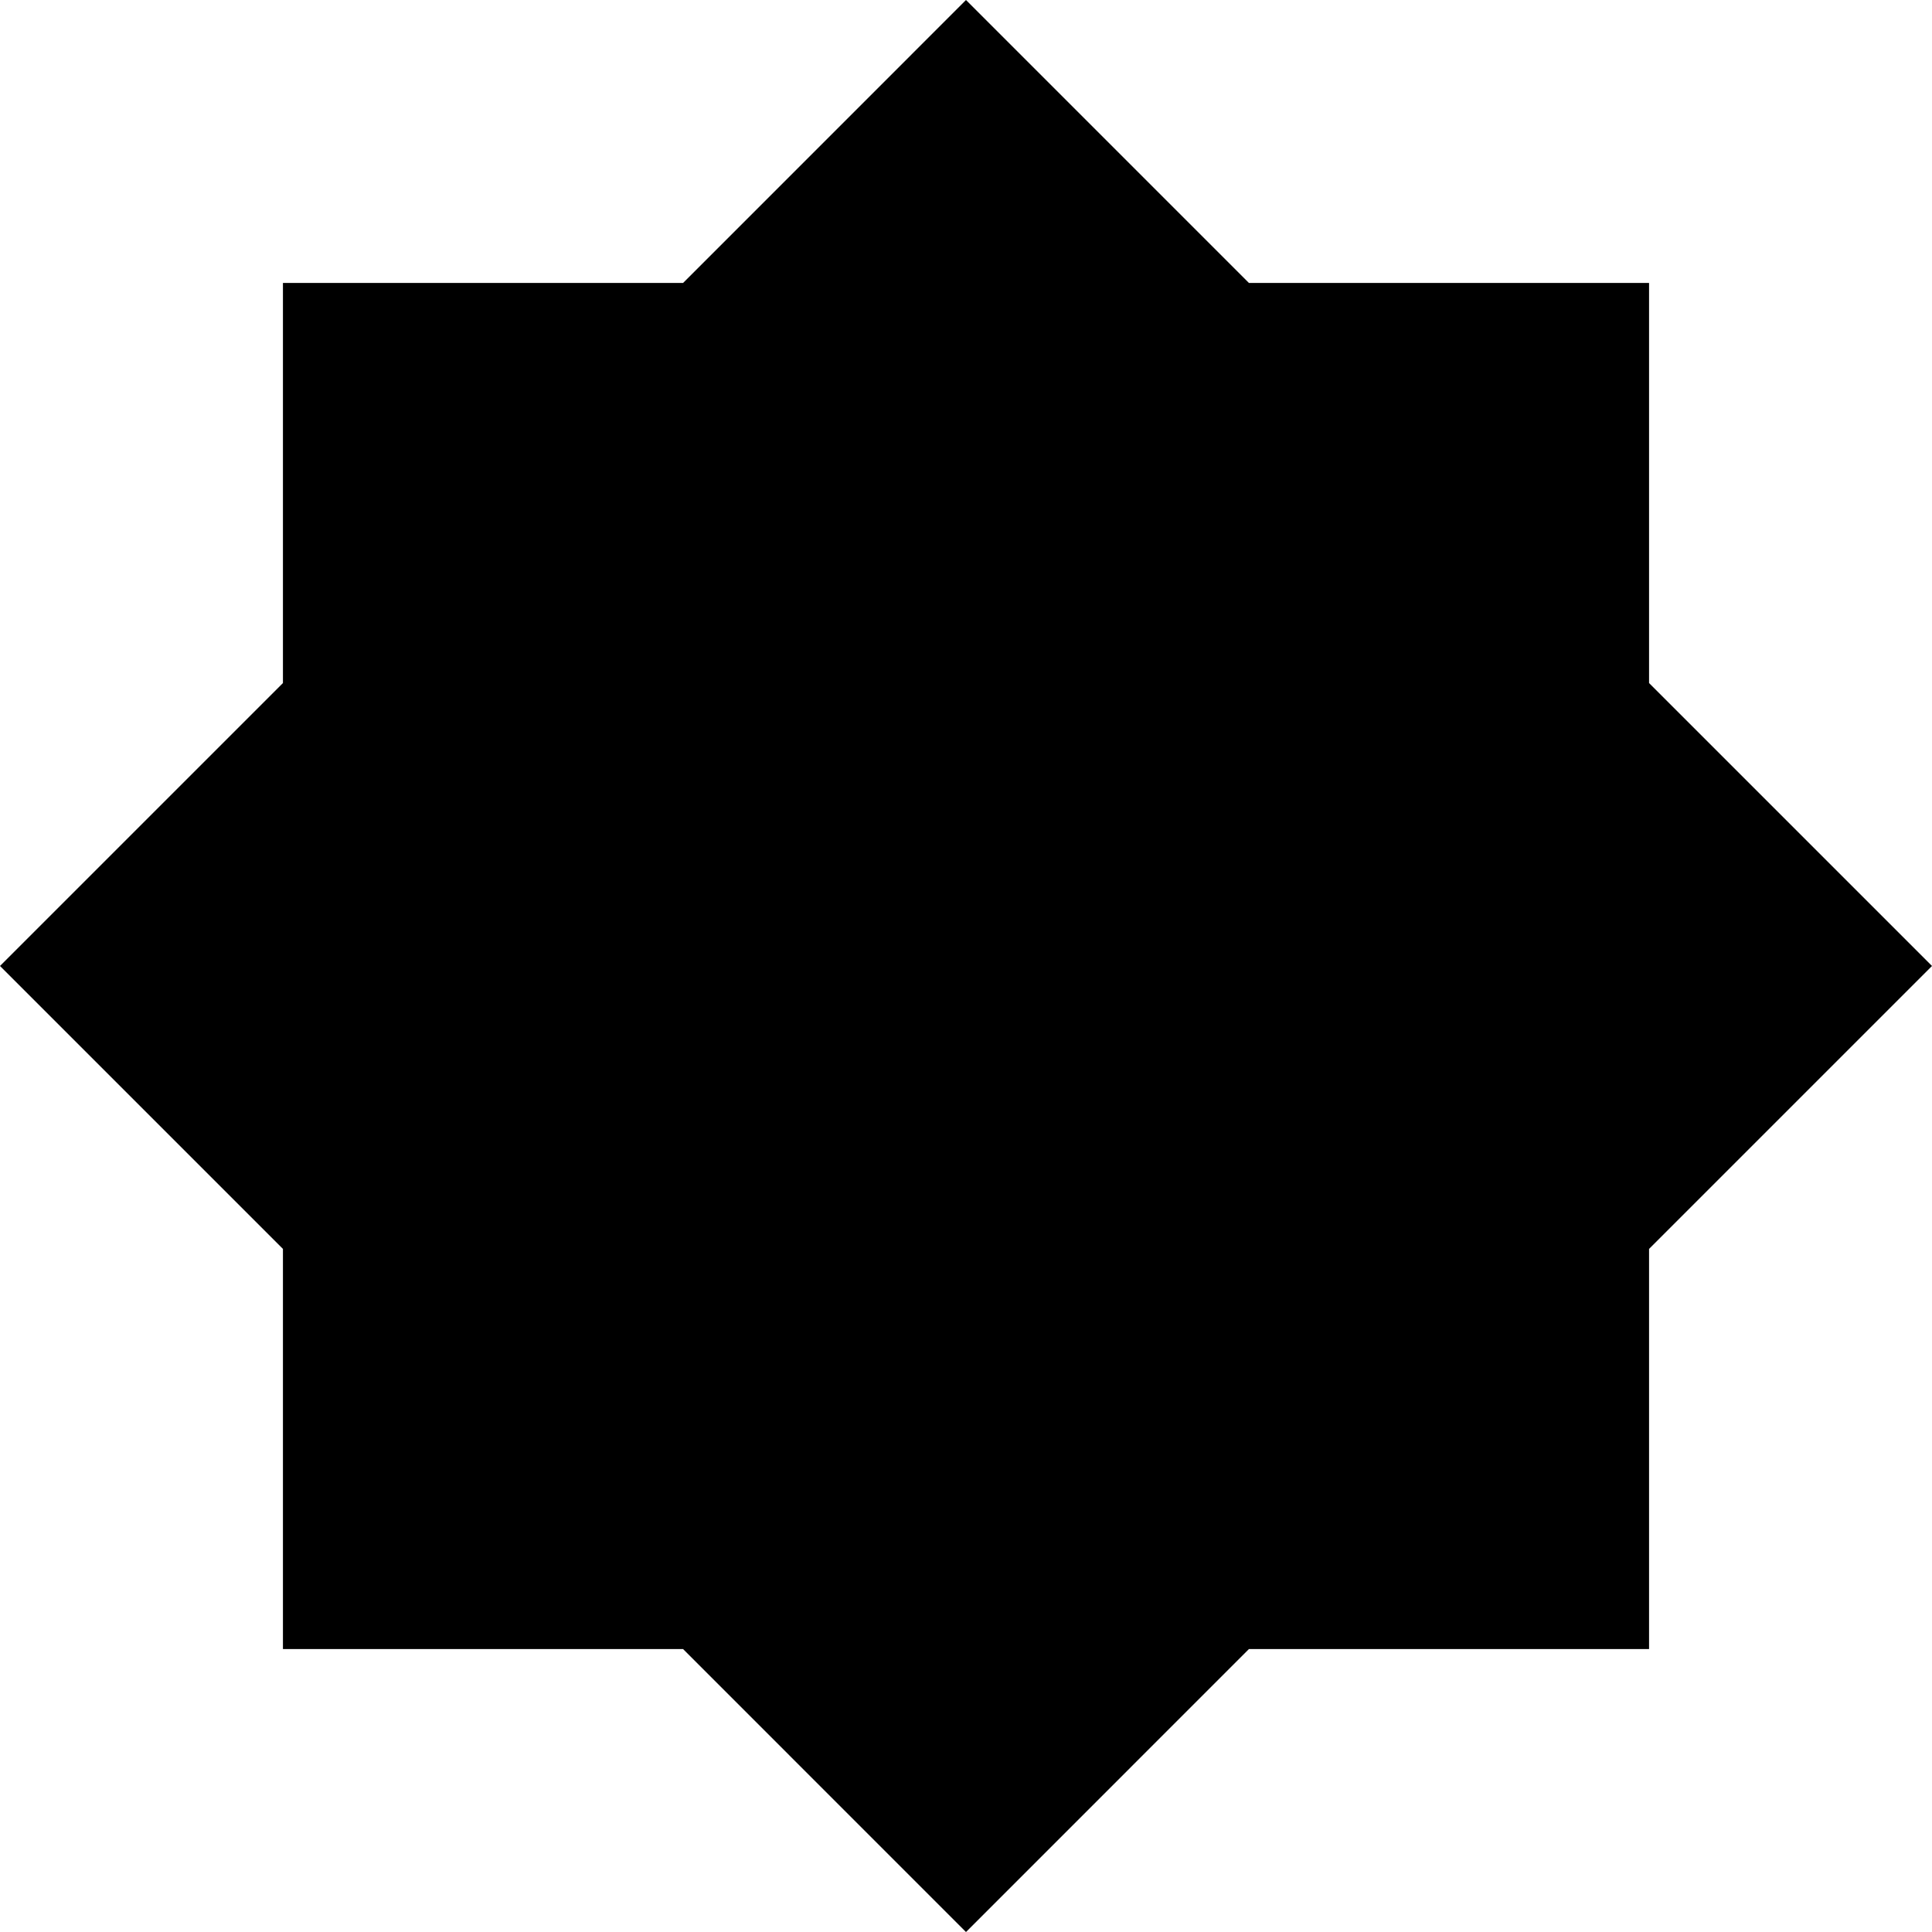 <?xml version="1.0" encoding="utf-8"?>
<svg width="399.777" height="399.781" viewBox="0 0 399.777 399.781" fill="none" xmlns="http://www.w3.org/2000/svg">
  <path id="Shape" d="M199.887 0L141.344 58.551L58.547 58.551L58.547 141.34L0 199.883L58.547 258.43L58.547 341.23L141.344 341.23L199.887 399.781L258.434 341.23L341.23 341.23L341.23 258.43L399.777 199.883L341.23 141.34L341.23 58.551L258.434 58.551L199.887 0Z" fill="#000000" fill-rule="evenodd" />
</svg>